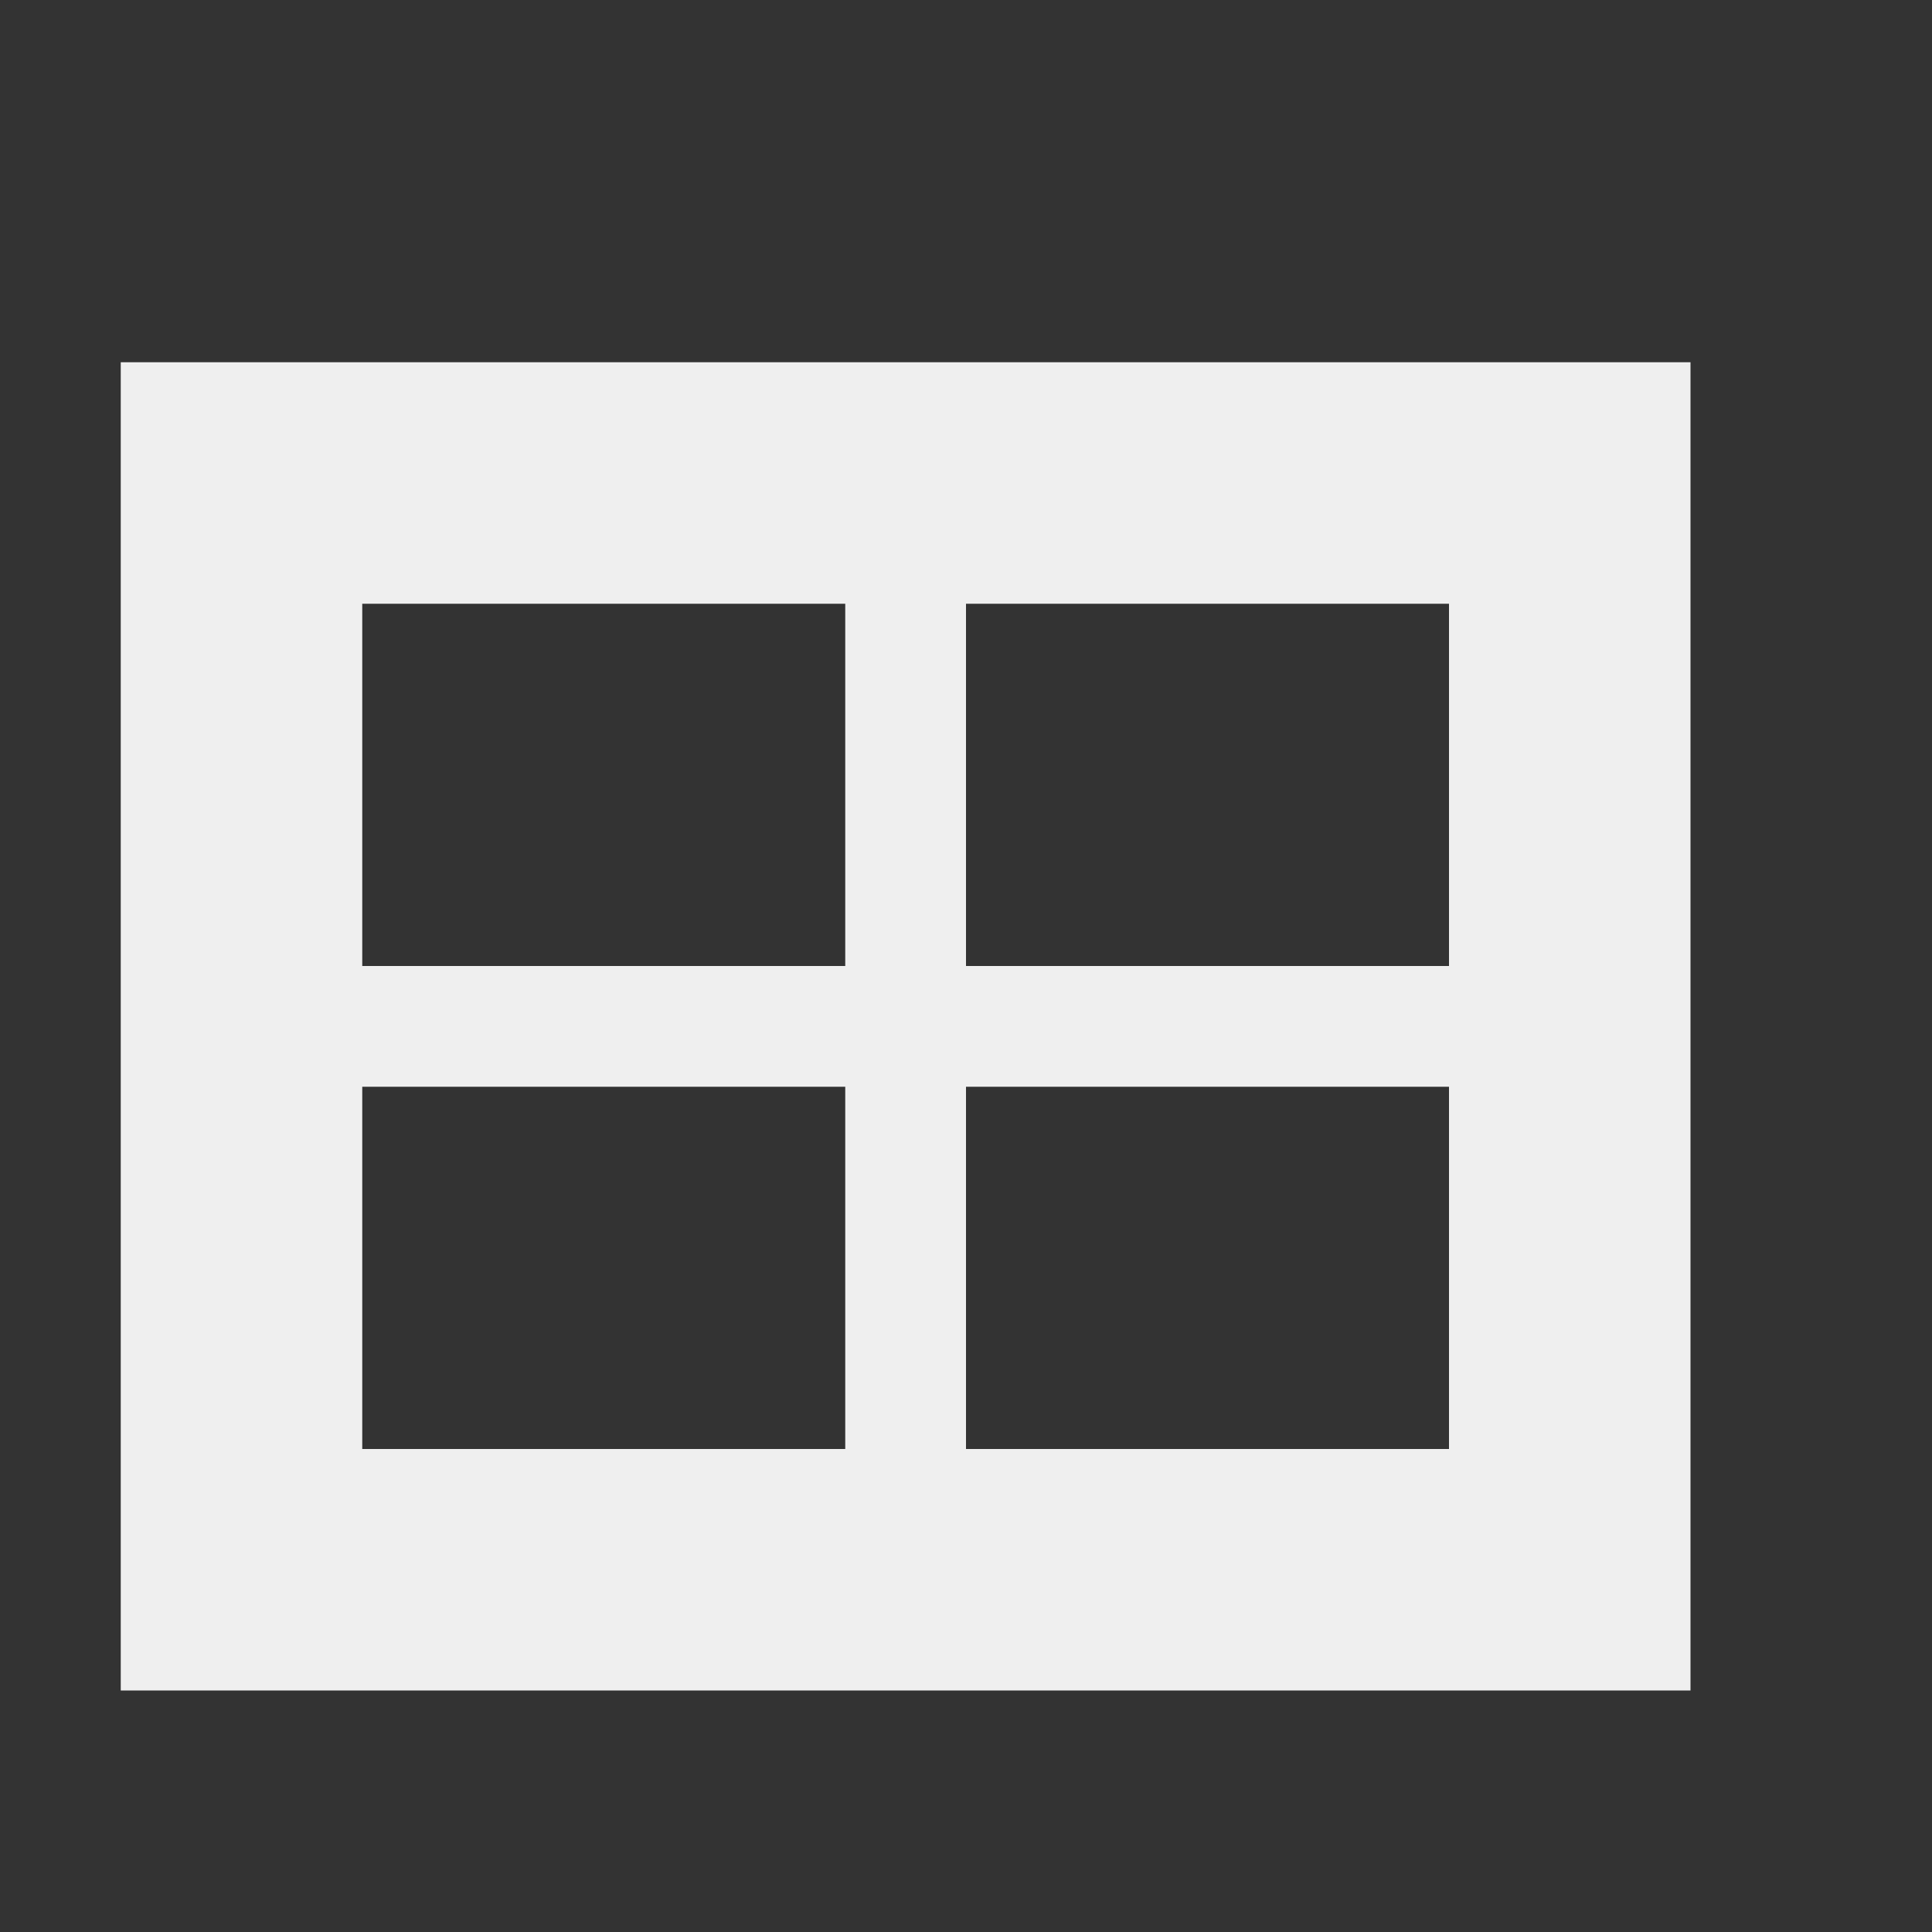 <svg viewBox="0 0 16 16" xmlns="http://www.w3.org/2000/svg"><rect x="0" y="0" width="16" height="16" fill="#333333" stroke="none"/><path d="m1 3v11h13v-11zm2 2h4v3h-4zm5 0h4v3h-4zm-5 4h4v3h-4zm5 0h4v3h-4z" fill="#efefef"/></svg>